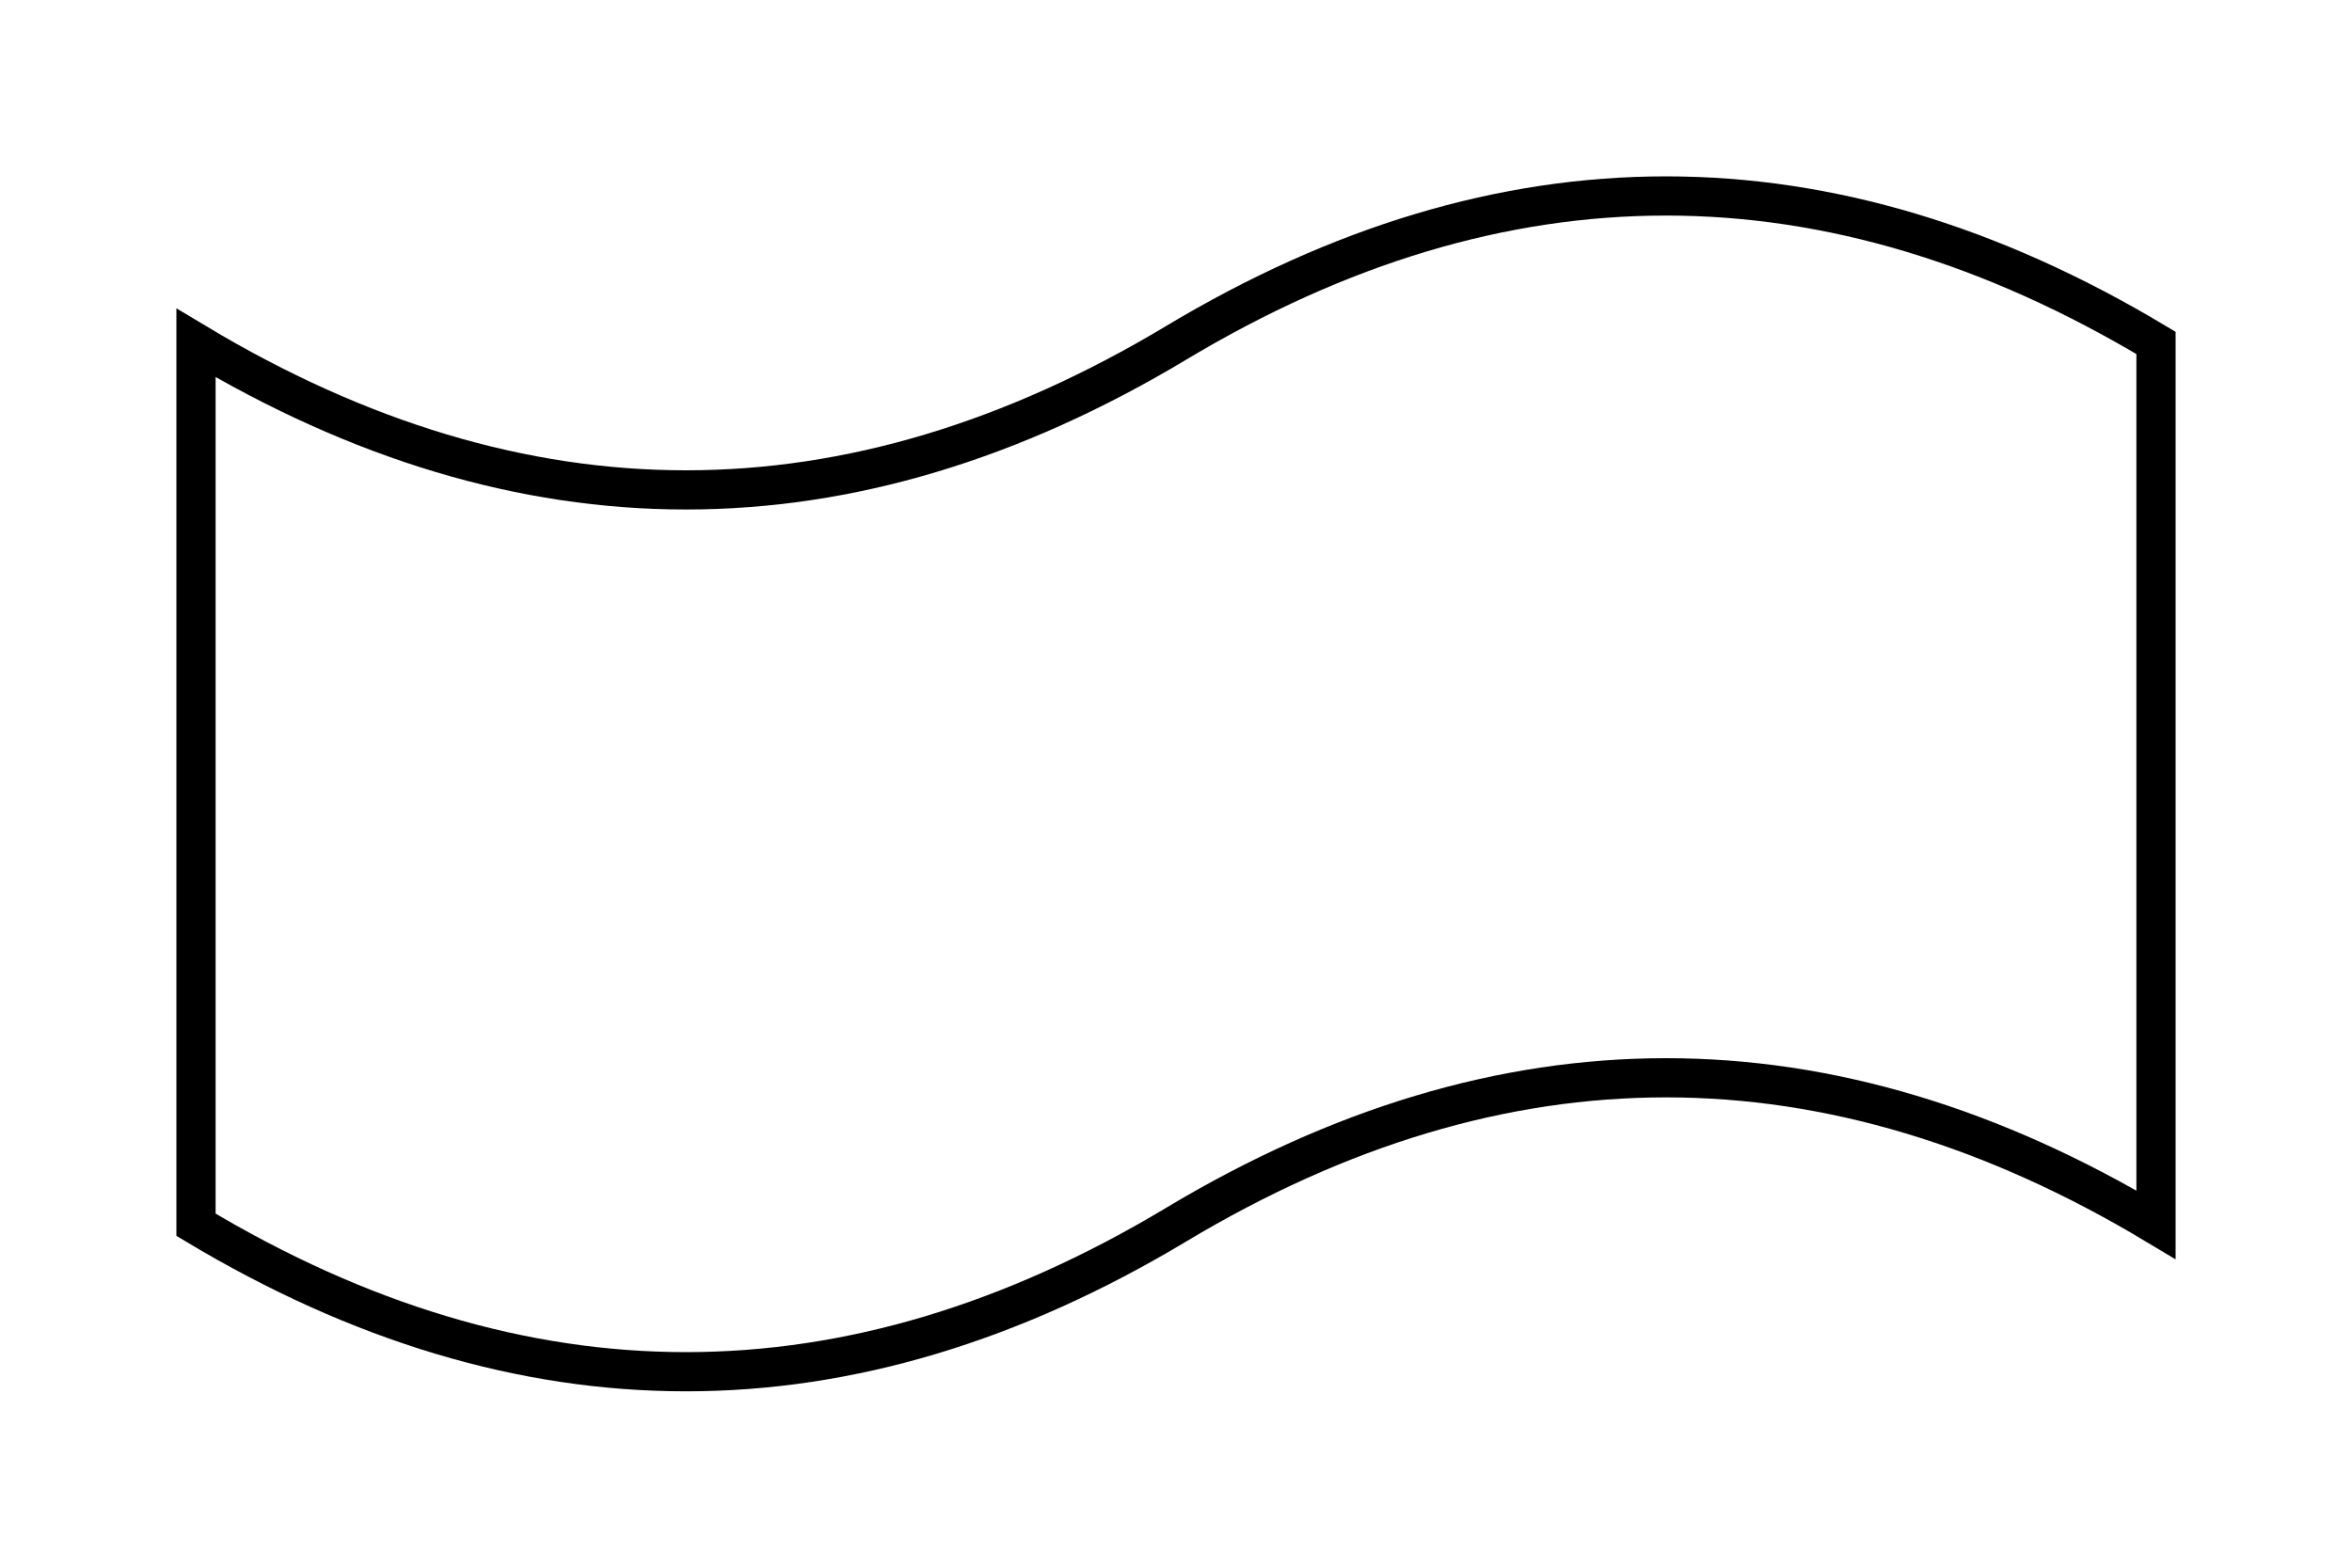 <?xml version="1.0" encoding="UTF-8" standalone="no"?>
<svg xmlns="http://www.w3.org/2000/svg" version="1.1" width="60px" height="40px" viewBox="0 0 60 40">
  <defs></defs>
  <g style="pointer-events:visiblePainted" transform="translate(5 5)" image-rendering="auto"
     shape-rendering="auto">
    <g>
      <path
          d="M 0,3.75 Q 12.5,11.25 25,3.75 Q 37.5,-3.75 50,3.75 L 50,26.25 Q 37.5,18.75 25,26.25 Q 12.5,33.75 0,26.25 Z"
          stroke="rgb(0,0,0)" stroke-opacity="1" stroke-width="1" stroke-linecap="butt"
          stroke-linejoin="miter" stroke-miterlimit="10" fill="none" fill-opacity="1"></path>
    </g>
  </g>
</svg>
